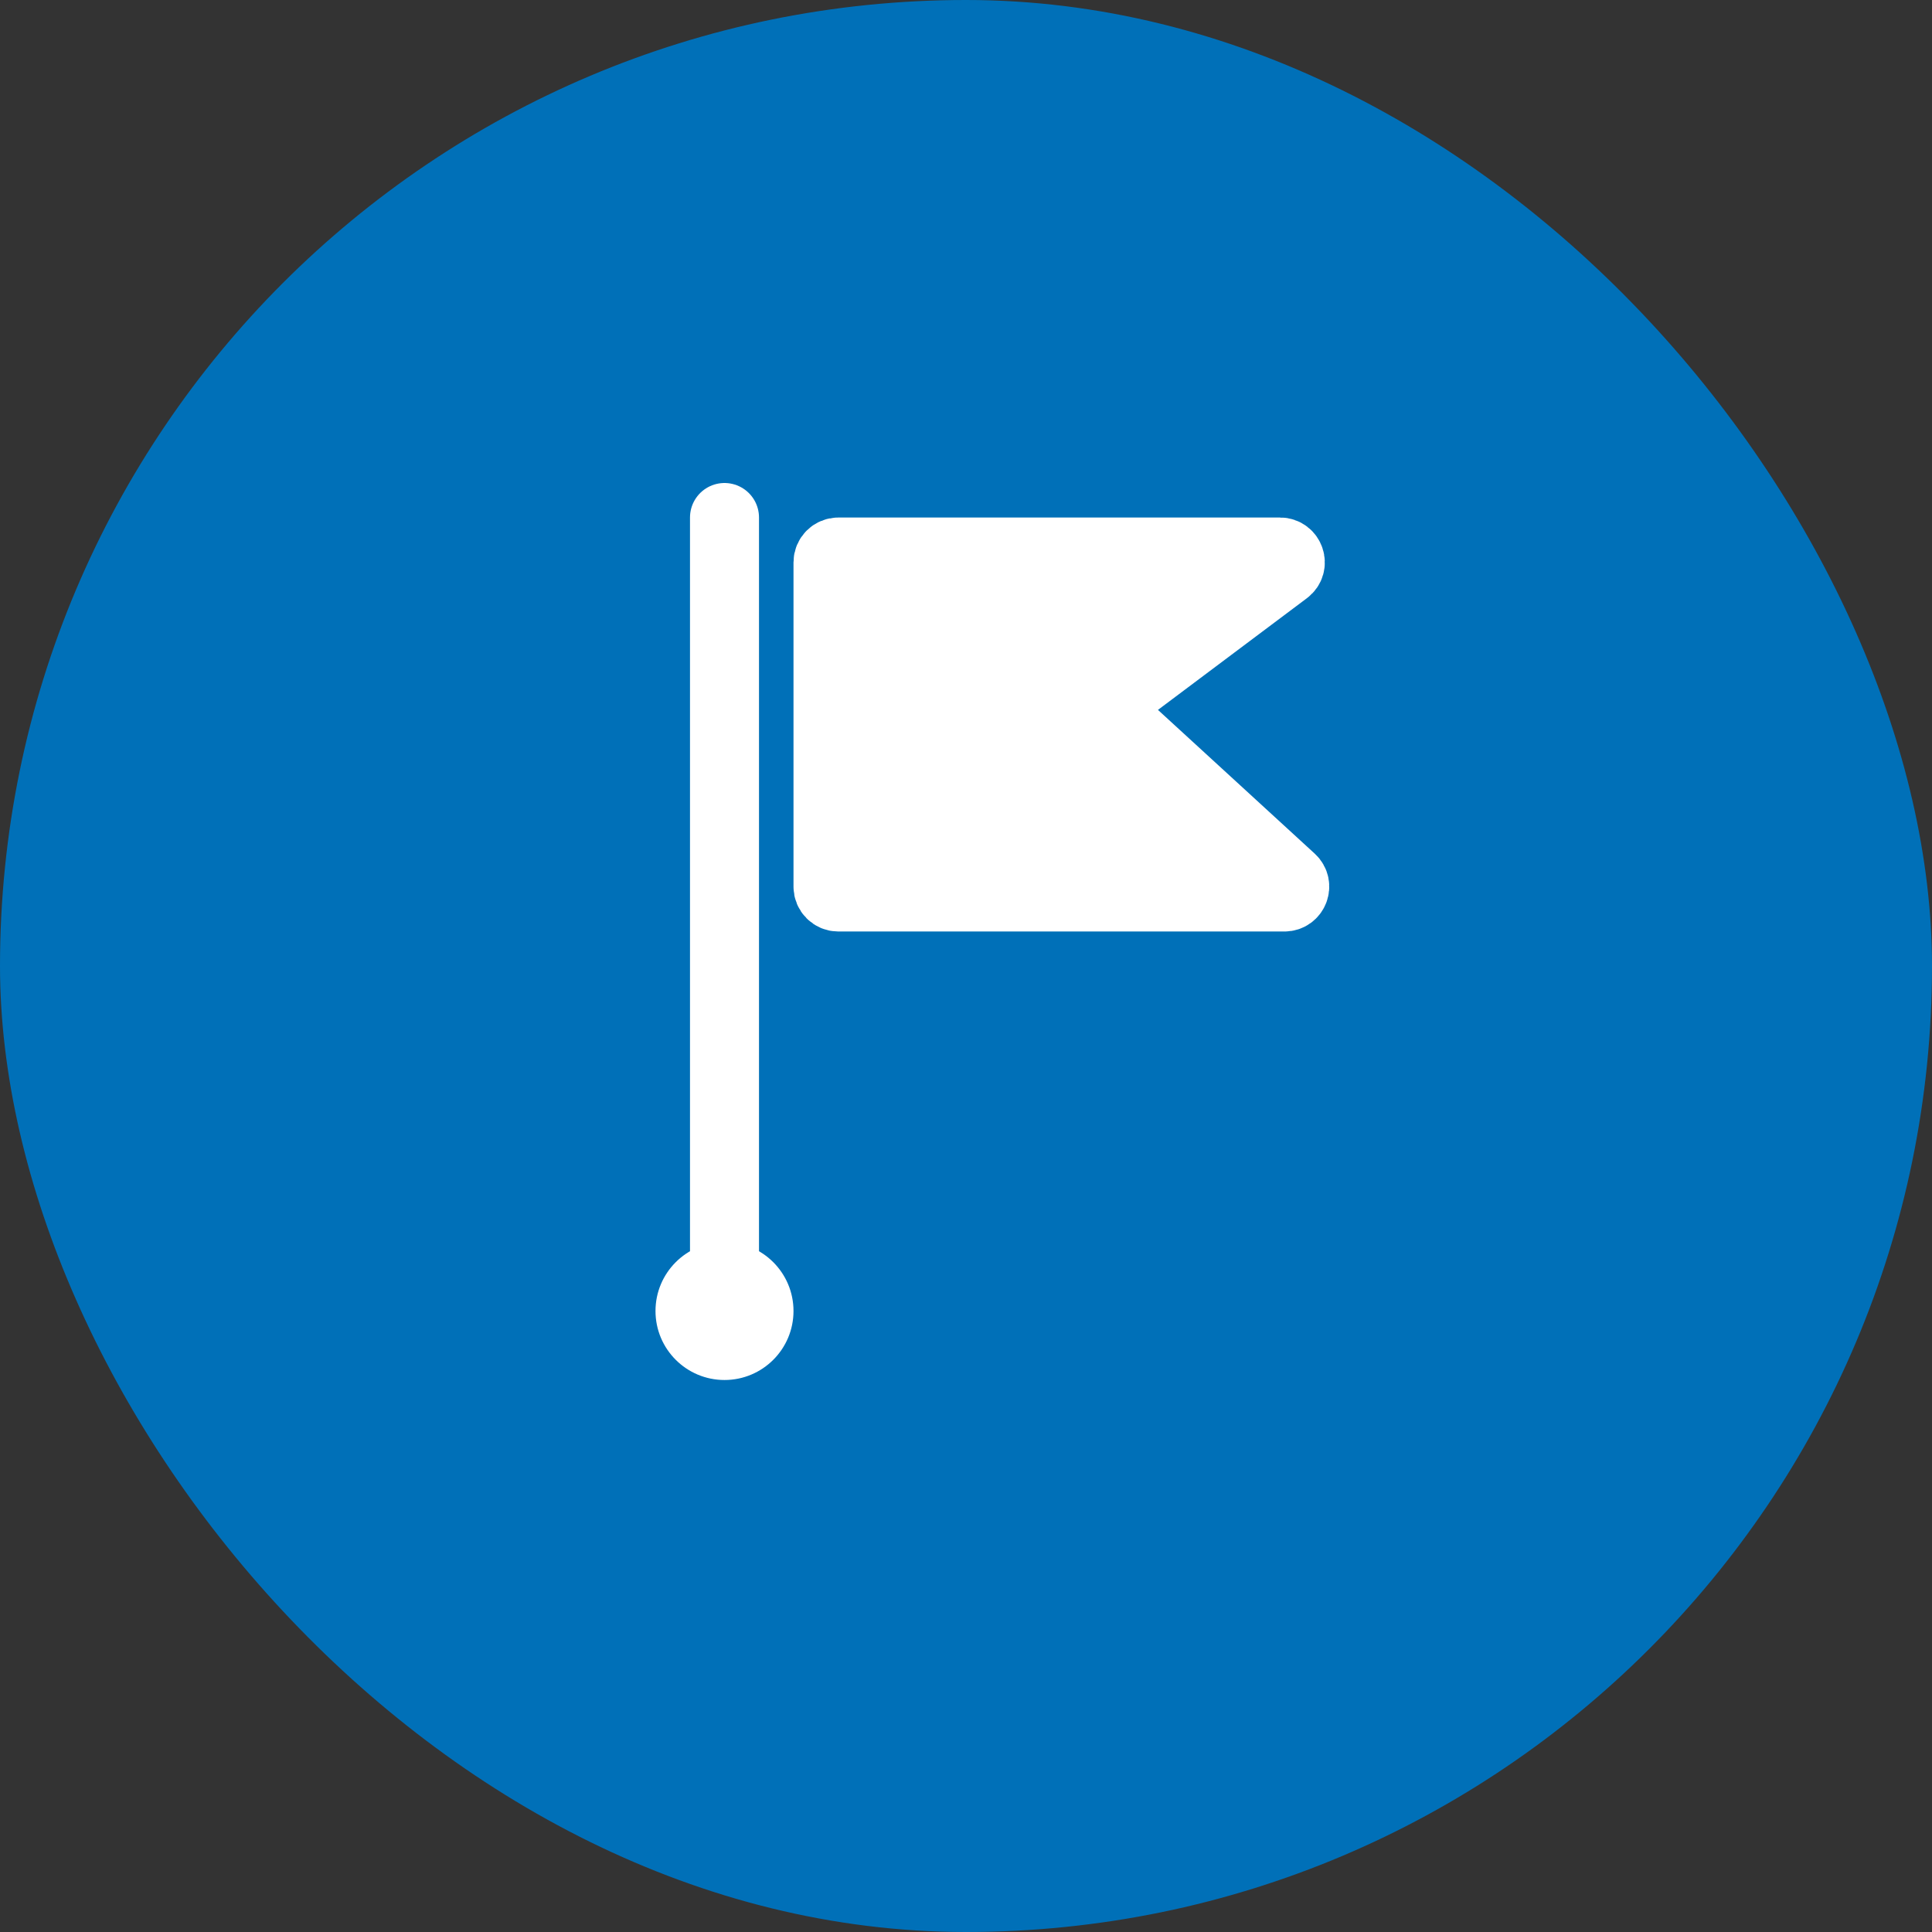 <svg width="56" height="56" viewBox="0 0 56 56" fill="none" xmlns="http://www.w3.org/2000/svg">
<rect x="0" y="0" width="56" height="56" fill="#333333" stroke="none"/>
<rect width="56" height="56" rx="28" fill="#0070B8"/>
<path d="M21 38V15" stroke="white" stroke-width="2" stroke-linecap="round"/>
<path d="M24.3 26H37.229C37.502 26 37.633 25.664 37.431 25.479L32.267 20.744C32.128 20.617 32.139 20.396 32.289 20.283L37.28 16.54C37.511 16.367 37.388 16 37.1 16H24.3C24.134 16 24 16.134 24 16.3V25.7C24 25.866 24.134 26 24.3 26Z" fill="white" stroke="white" stroke-width="2"/>
<circle cx="21" cy="38" r="2" fill="white"/>
</svg>
